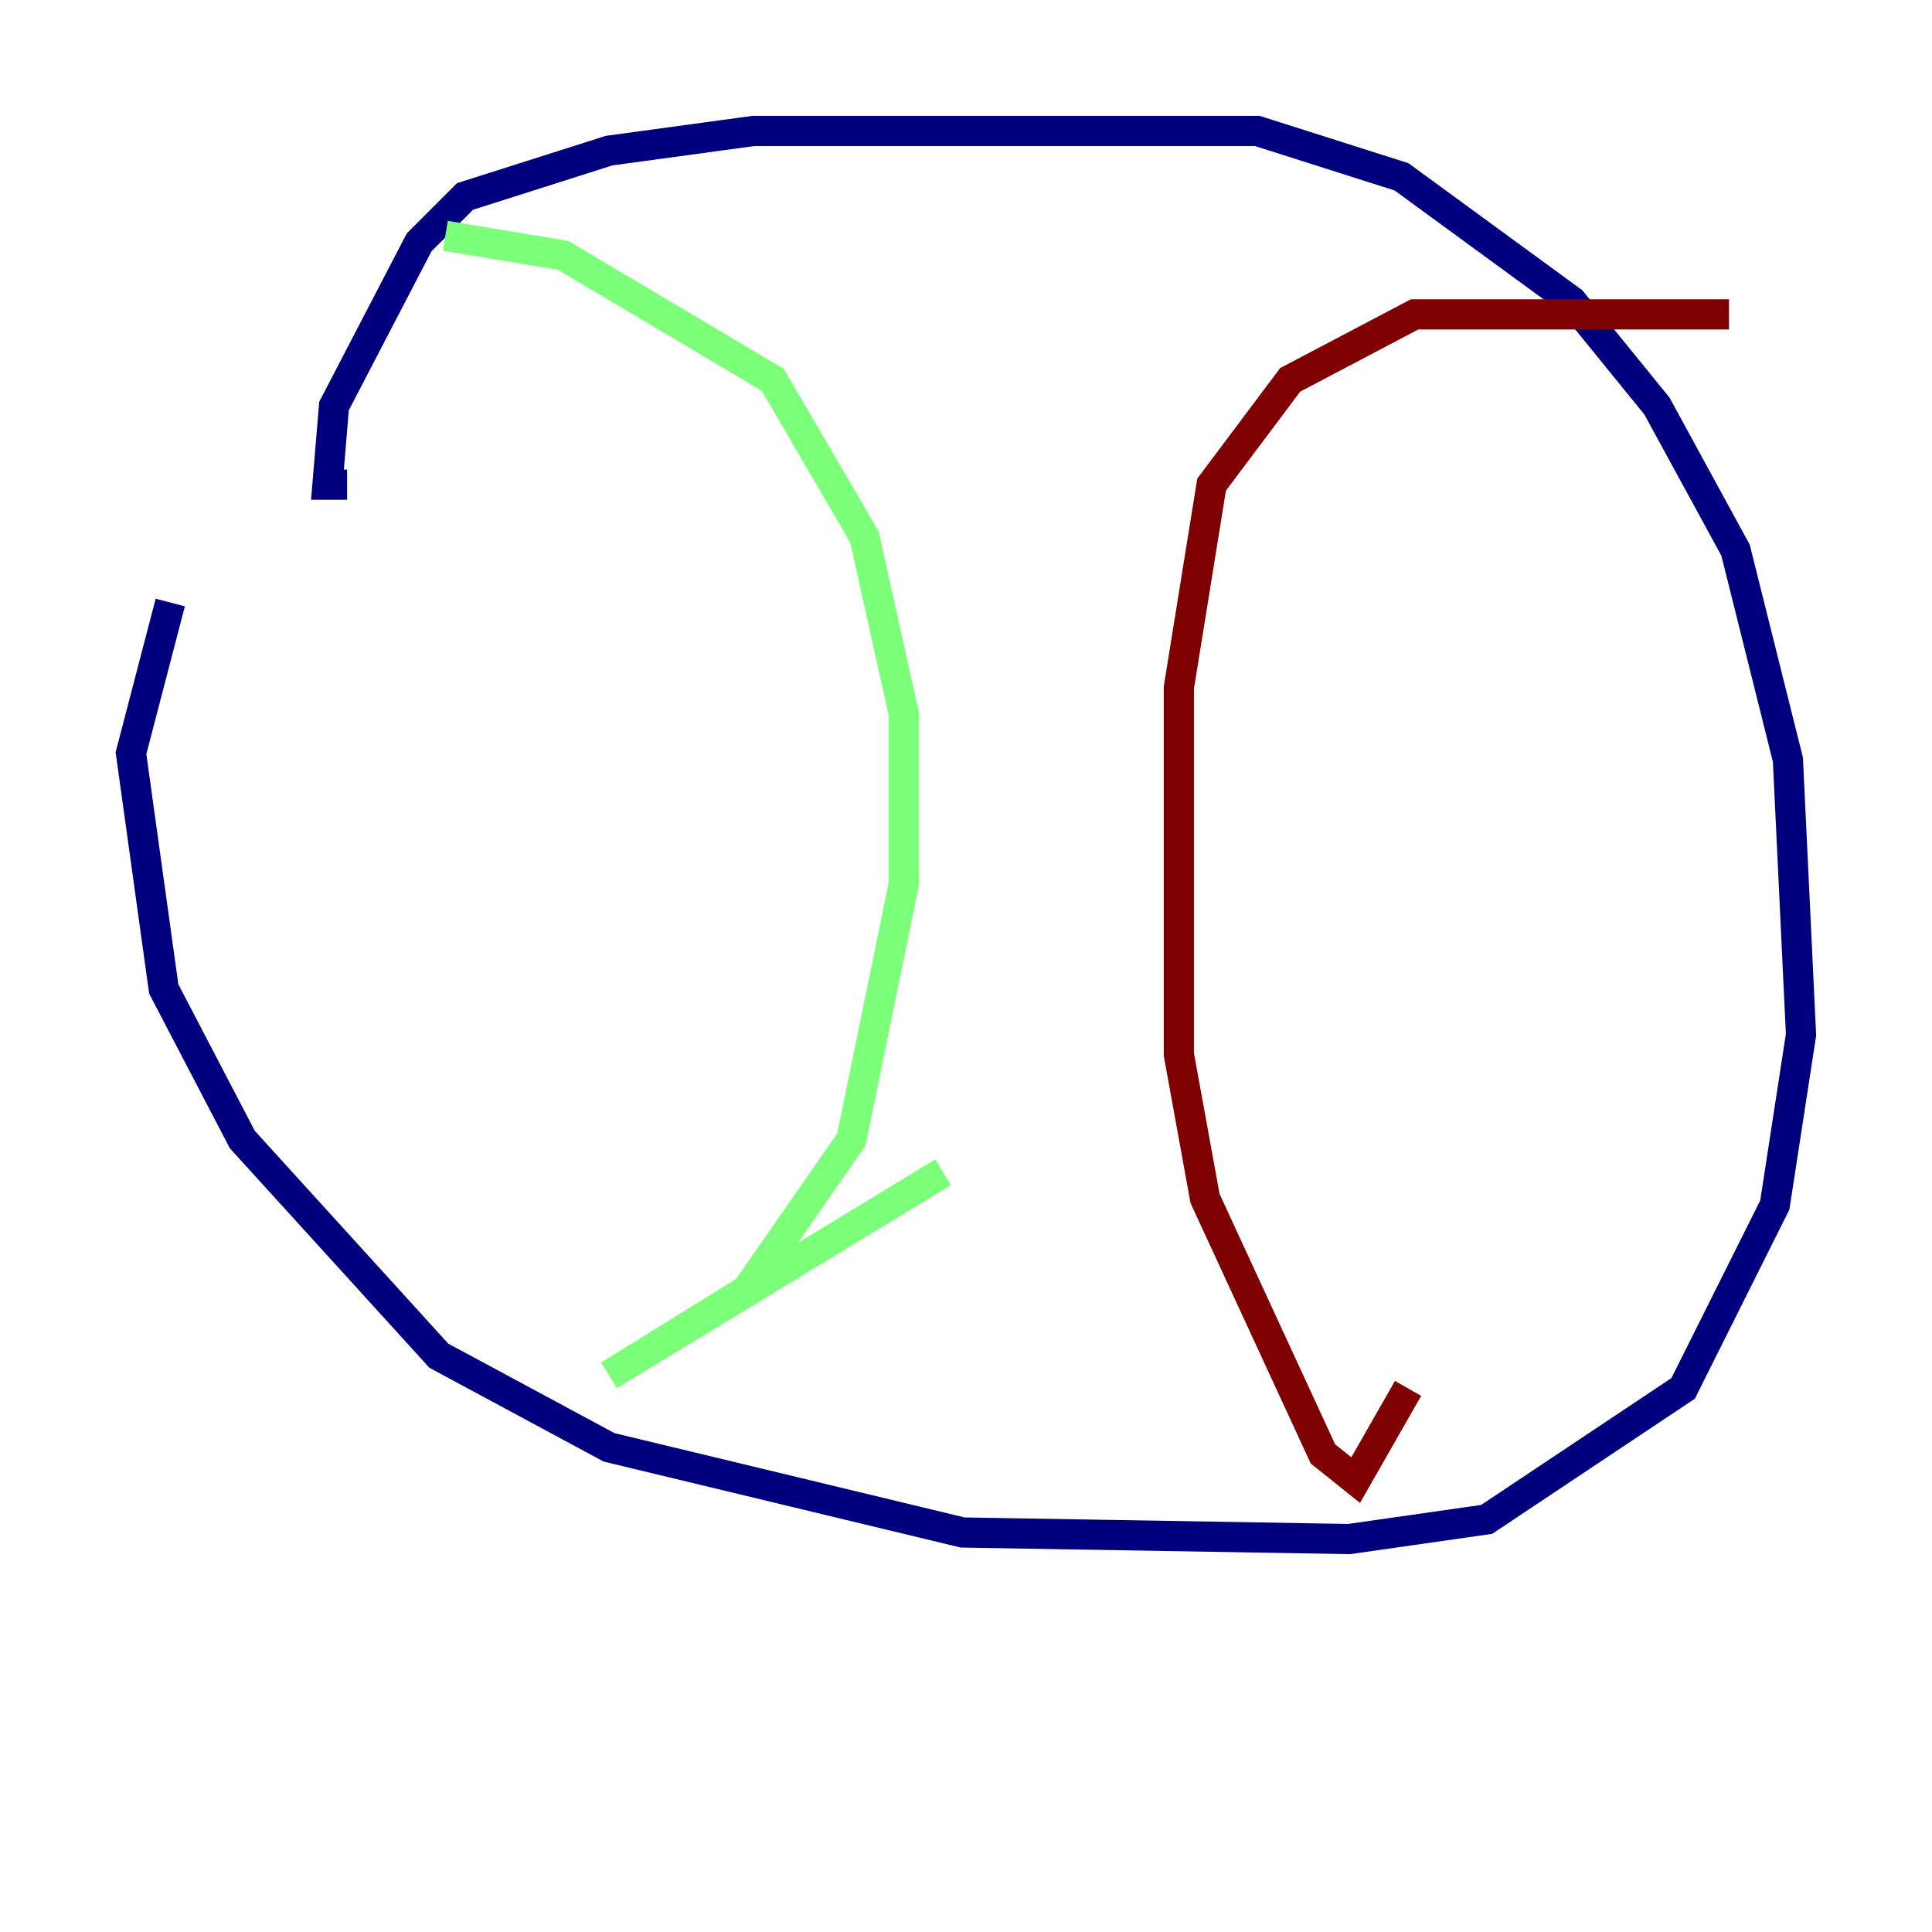 <?xml version="1.0" encoding="utf-8" ?>
<svg baseProfile="tiny" height="128" version="1.2" viewBox="0,0,128,128" width="128" xmlns="http://www.w3.org/2000/svg" xmlns:ev="http://www.w3.org/2001/xml-events" xmlns:xlink="http://www.w3.org/1999/xlink"><defs /><polyline fill="none" points="11.281,39.919 8.678,49.898 10.848,65.519 16.054,75.498 29.071,89.817 40.352,95.891 63.783,101.532 89.383,101.966 98.495,100.664 111.512,91.986 117.586,79.837 119.322,68.556 118.454,50.332 114.983,36.447 109.776,26.902 104.136,19.959 92.854,11.715 83.308,8.678 49.898,8.678 40.352,9.98 30.807,13.017 27.77,16.054 22.129,26.902 21.695,32.108 22.997,32.108" stroke="#00007f" stroke-width="2" /><polyline fill="none" points="29.505,15.62 37.315,16.922 51.2,25.166 57.275,35.58 59.878,47.295 59.878,58.576 56.407,75.498 49.464,85.478 40.352,91.119 62.481,77.668" stroke="#7cff79" stroke-width="2" /><polyline fill="none" points="114.549,20.827 93.722,20.827 85.478,25.166 80.271,32.108 78.102,45.559 78.102,69.858 79.837,79.403 87.647,96.325 89.817,98.061 93.288,91.986" stroke="#7f0000" stroke-width="2" /></svg>